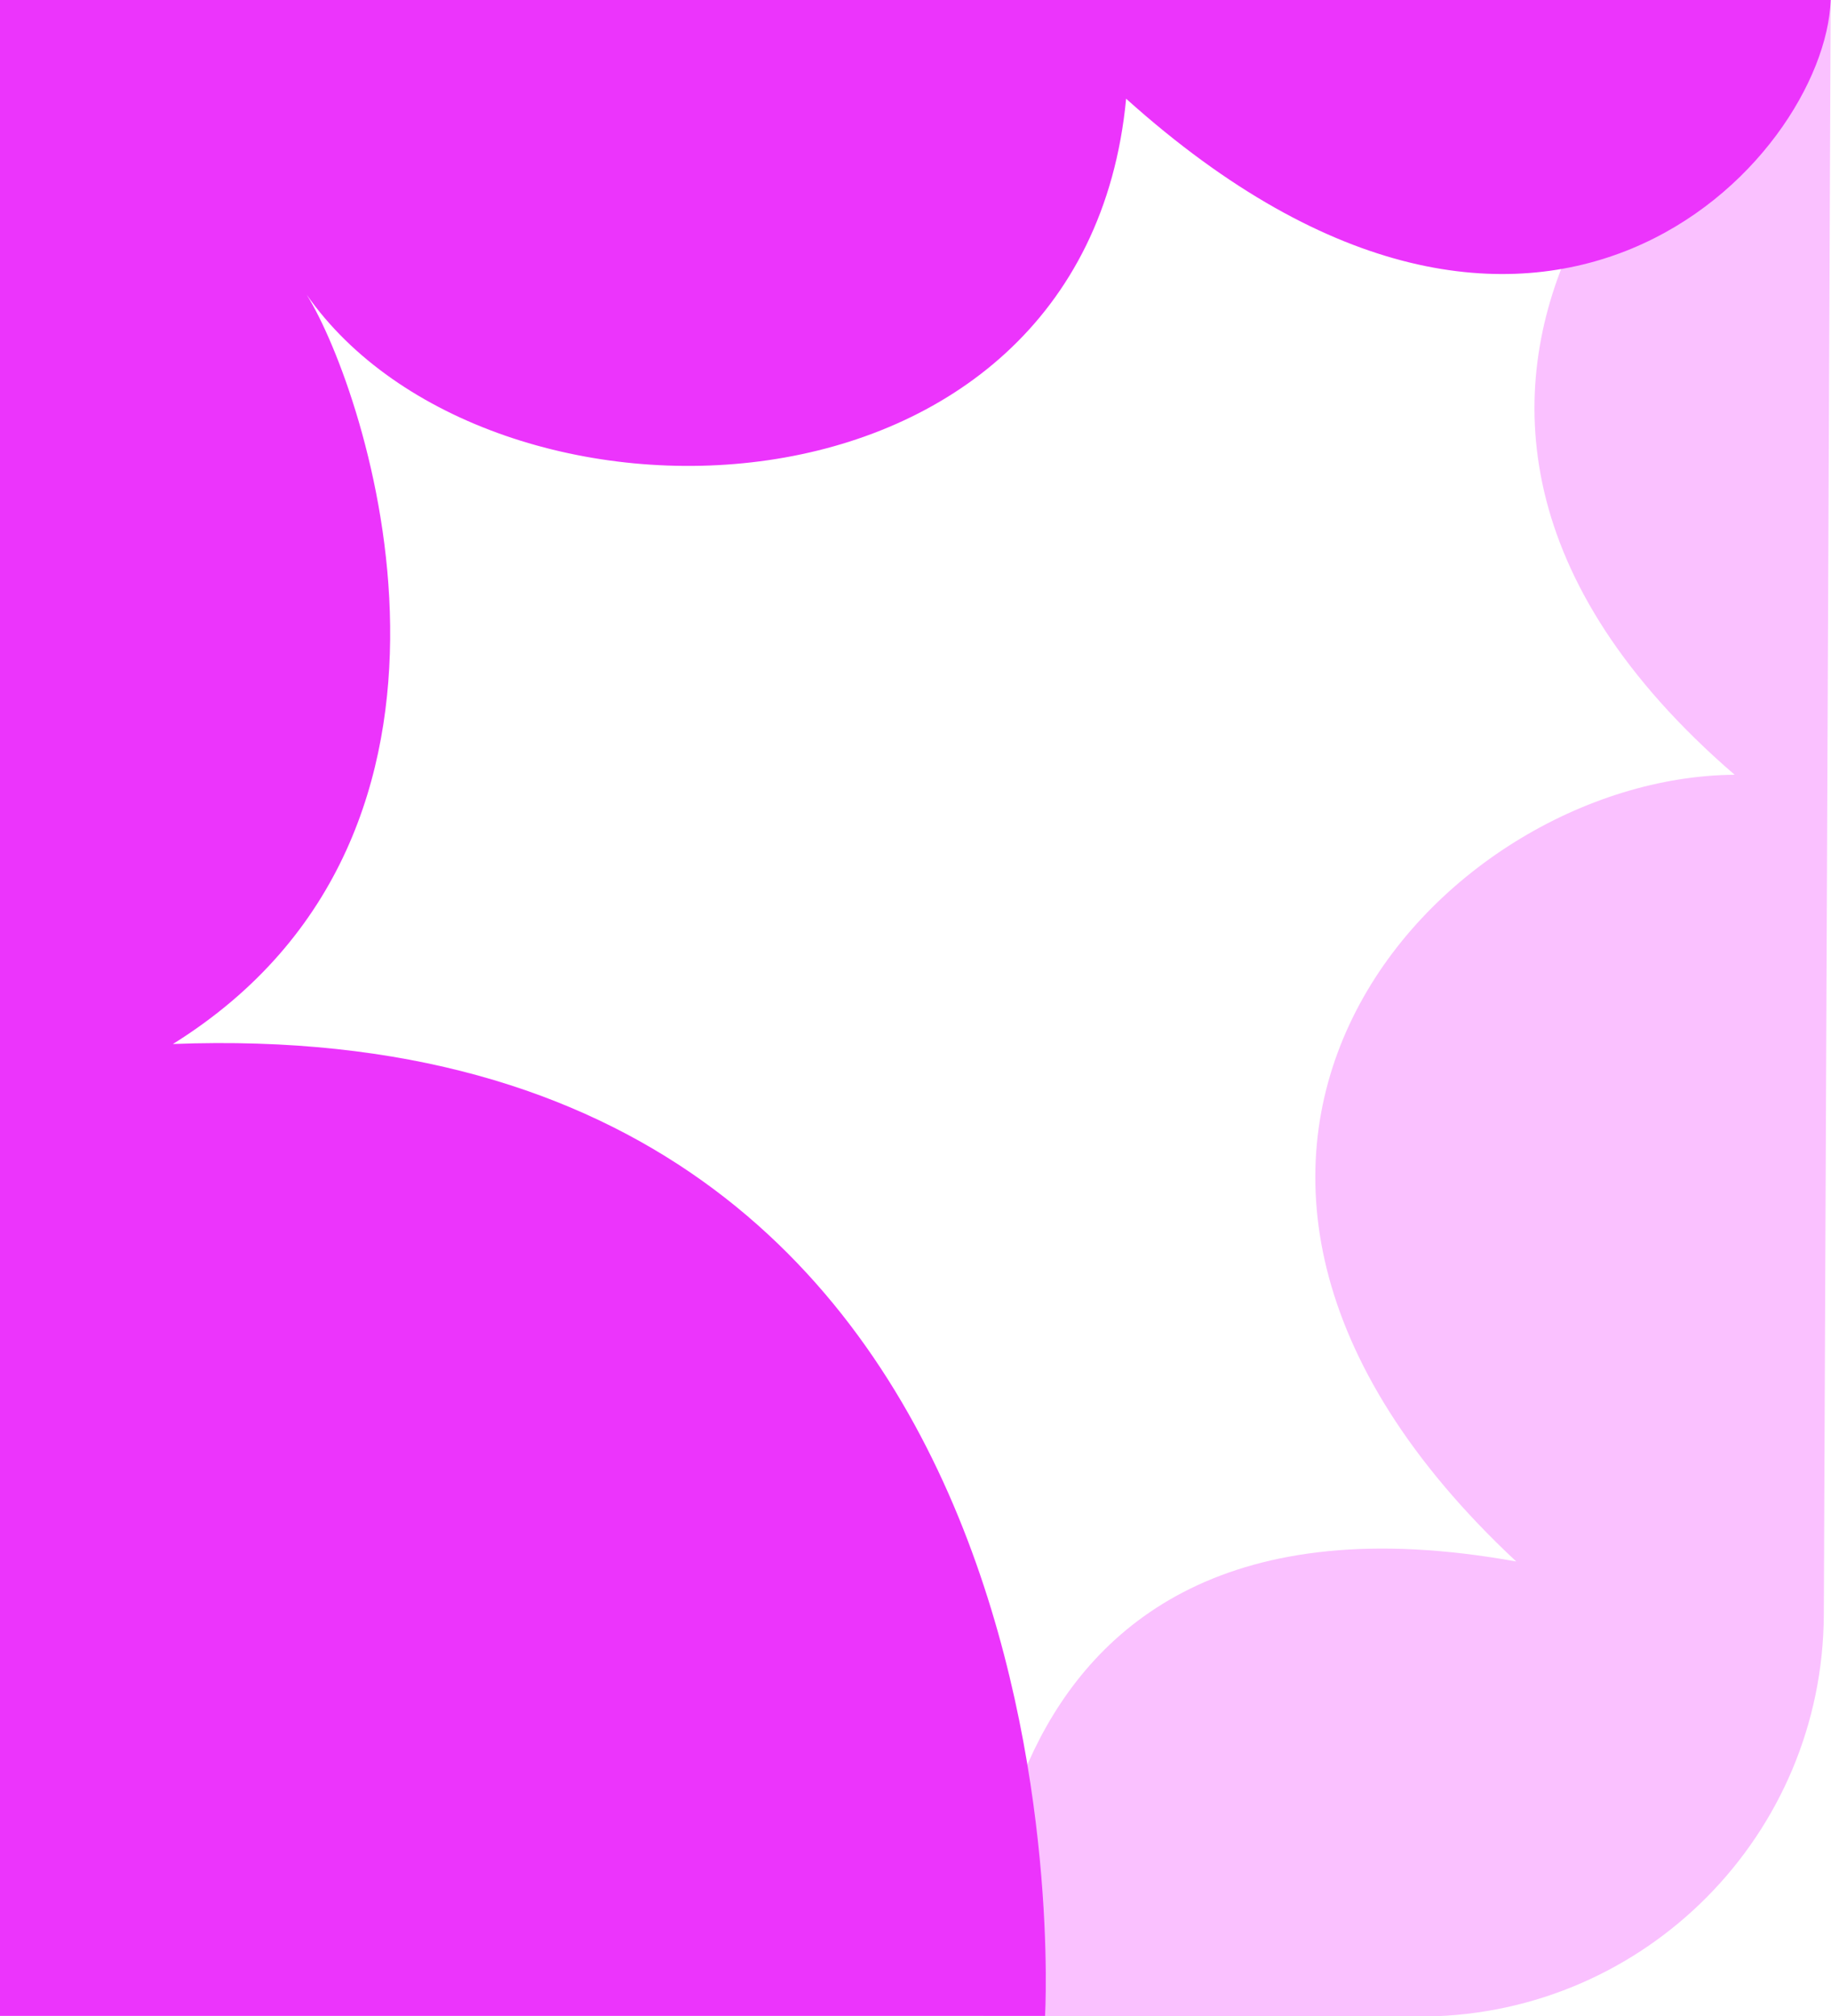 <?xml version="1.0" encoding="UTF-8"?>
<svg id="Calque_1" data-name="Calque 1" xmlns="http://www.w3.org/2000/svg" version="1.1" viewBox="0 0 612 674">
  <defs>
    <style>
      .cls-1 {
        fill: #fac1ff;
      }

      .cls-1, .cls-2 {
        stroke-width: 0px;
      }

      .cls-2 {
        fill: #ec34fc;
      }
    </style>
  </defs>
  <path class="cls-1" d="M611.9,0c-38.5,2.6-182.1,129.6-32.1,259-99,.7-217.2,128.3-73,263-192.4-34.8-178,152.1-178,152.1h147.9c73.5-1.1,132.6-60.8,132.9-134.4L611.9,0Z"/>
  <path class="cls-2" d="M611.9,0c-1.9,53.4-97.2,157.3-235.5,33-14.1,148.5-213.6,151.9-273.9,65.5,20,32.1,69.3,179.4-44.7,250.5,311.3-12,291.5,324.9,291.5,324.9H0V0h611.9Z"/>
</svg>